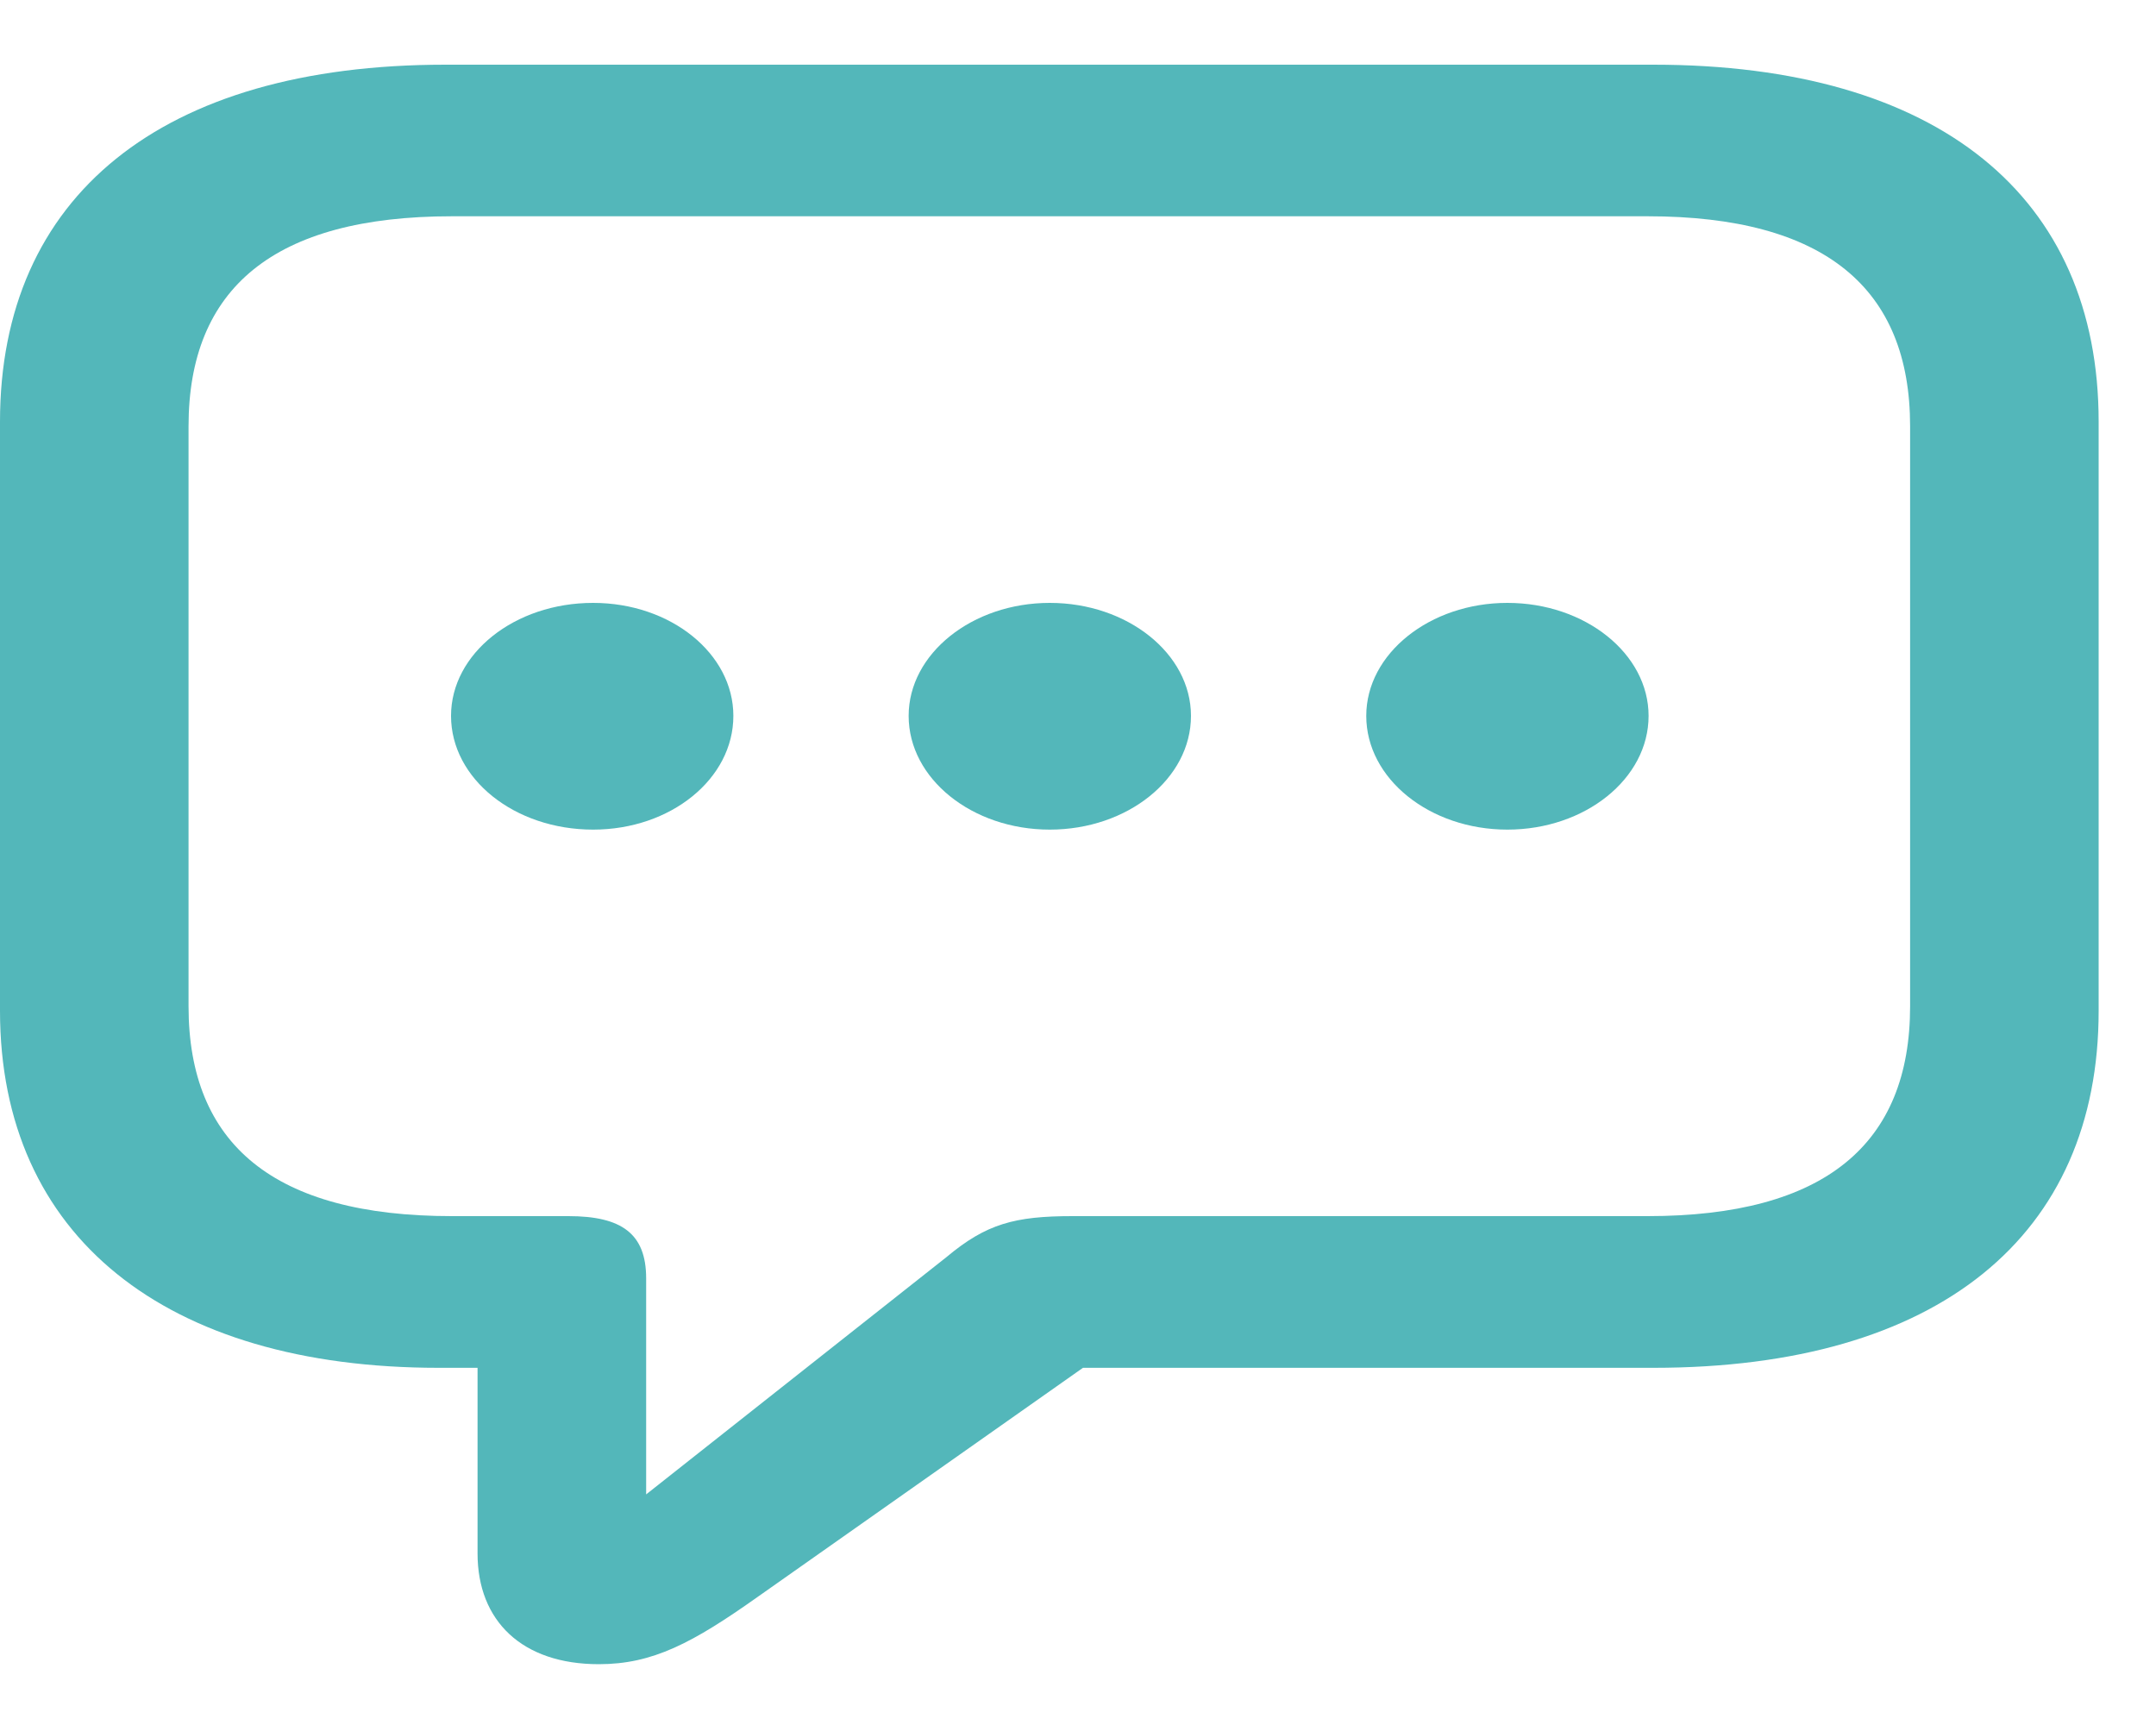 <svg width="20" height="16" viewBox="0 0 20 16" fill="none" xmlns="http://www.w3.org/2000/svg">
<path d="M5.555 15.436C6.056 15.436 6.425 15.239 7.031 14.81L10.046 12.687H15.337C17.982 12.687 19.468 11.463 19.468 9.375V3.912C19.468 1.823 17.982 0.6 15.337 0.6H4.131C1.494 0.6 0 1.823 0 3.912V9.375C0 11.47 1.538 12.687 4.069 12.687H4.43V14.409C4.43 15.035 4.843 15.436 5.555 15.436ZM5.994 13.861V11.857C5.994 11.442 5.766 11.28 5.273 11.28H4.192C2.54 11.28 1.749 10.613 1.749 9.333V3.954C1.749 2.674 2.54 2.006 4.192 2.006H15.284C16.928 2.006 17.719 2.674 17.719 3.954V9.333C17.719 10.613 16.928 11.28 15.284 11.28H9.949C9.413 11.28 9.149 11.351 8.78 11.66L5.994 13.861ZM5.502 7.695C6.223 7.695 6.803 7.223 6.803 6.64C6.803 6.063 6.223 5.592 5.502 5.592C4.772 5.592 4.184 6.063 4.184 6.64C4.184 7.223 4.772 7.695 5.502 7.695ZM9.738 7.695C10.459 7.695 11.048 7.223 11.048 6.64C11.048 6.063 10.459 5.592 9.738 5.592C9.018 5.592 8.429 6.063 8.429 6.64C8.429 7.223 9.018 7.695 9.738 7.695ZM13.983 7.695C14.704 7.695 15.293 7.223 15.293 6.64C15.293 6.063 14.704 5.592 13.983 5.592C13.263 5.592 12.674 6.063 12.674 6.64C12.674 7.223 13.263 7.695 13.983 7.695Z" fill="#53B7BA"/>
</svg>
